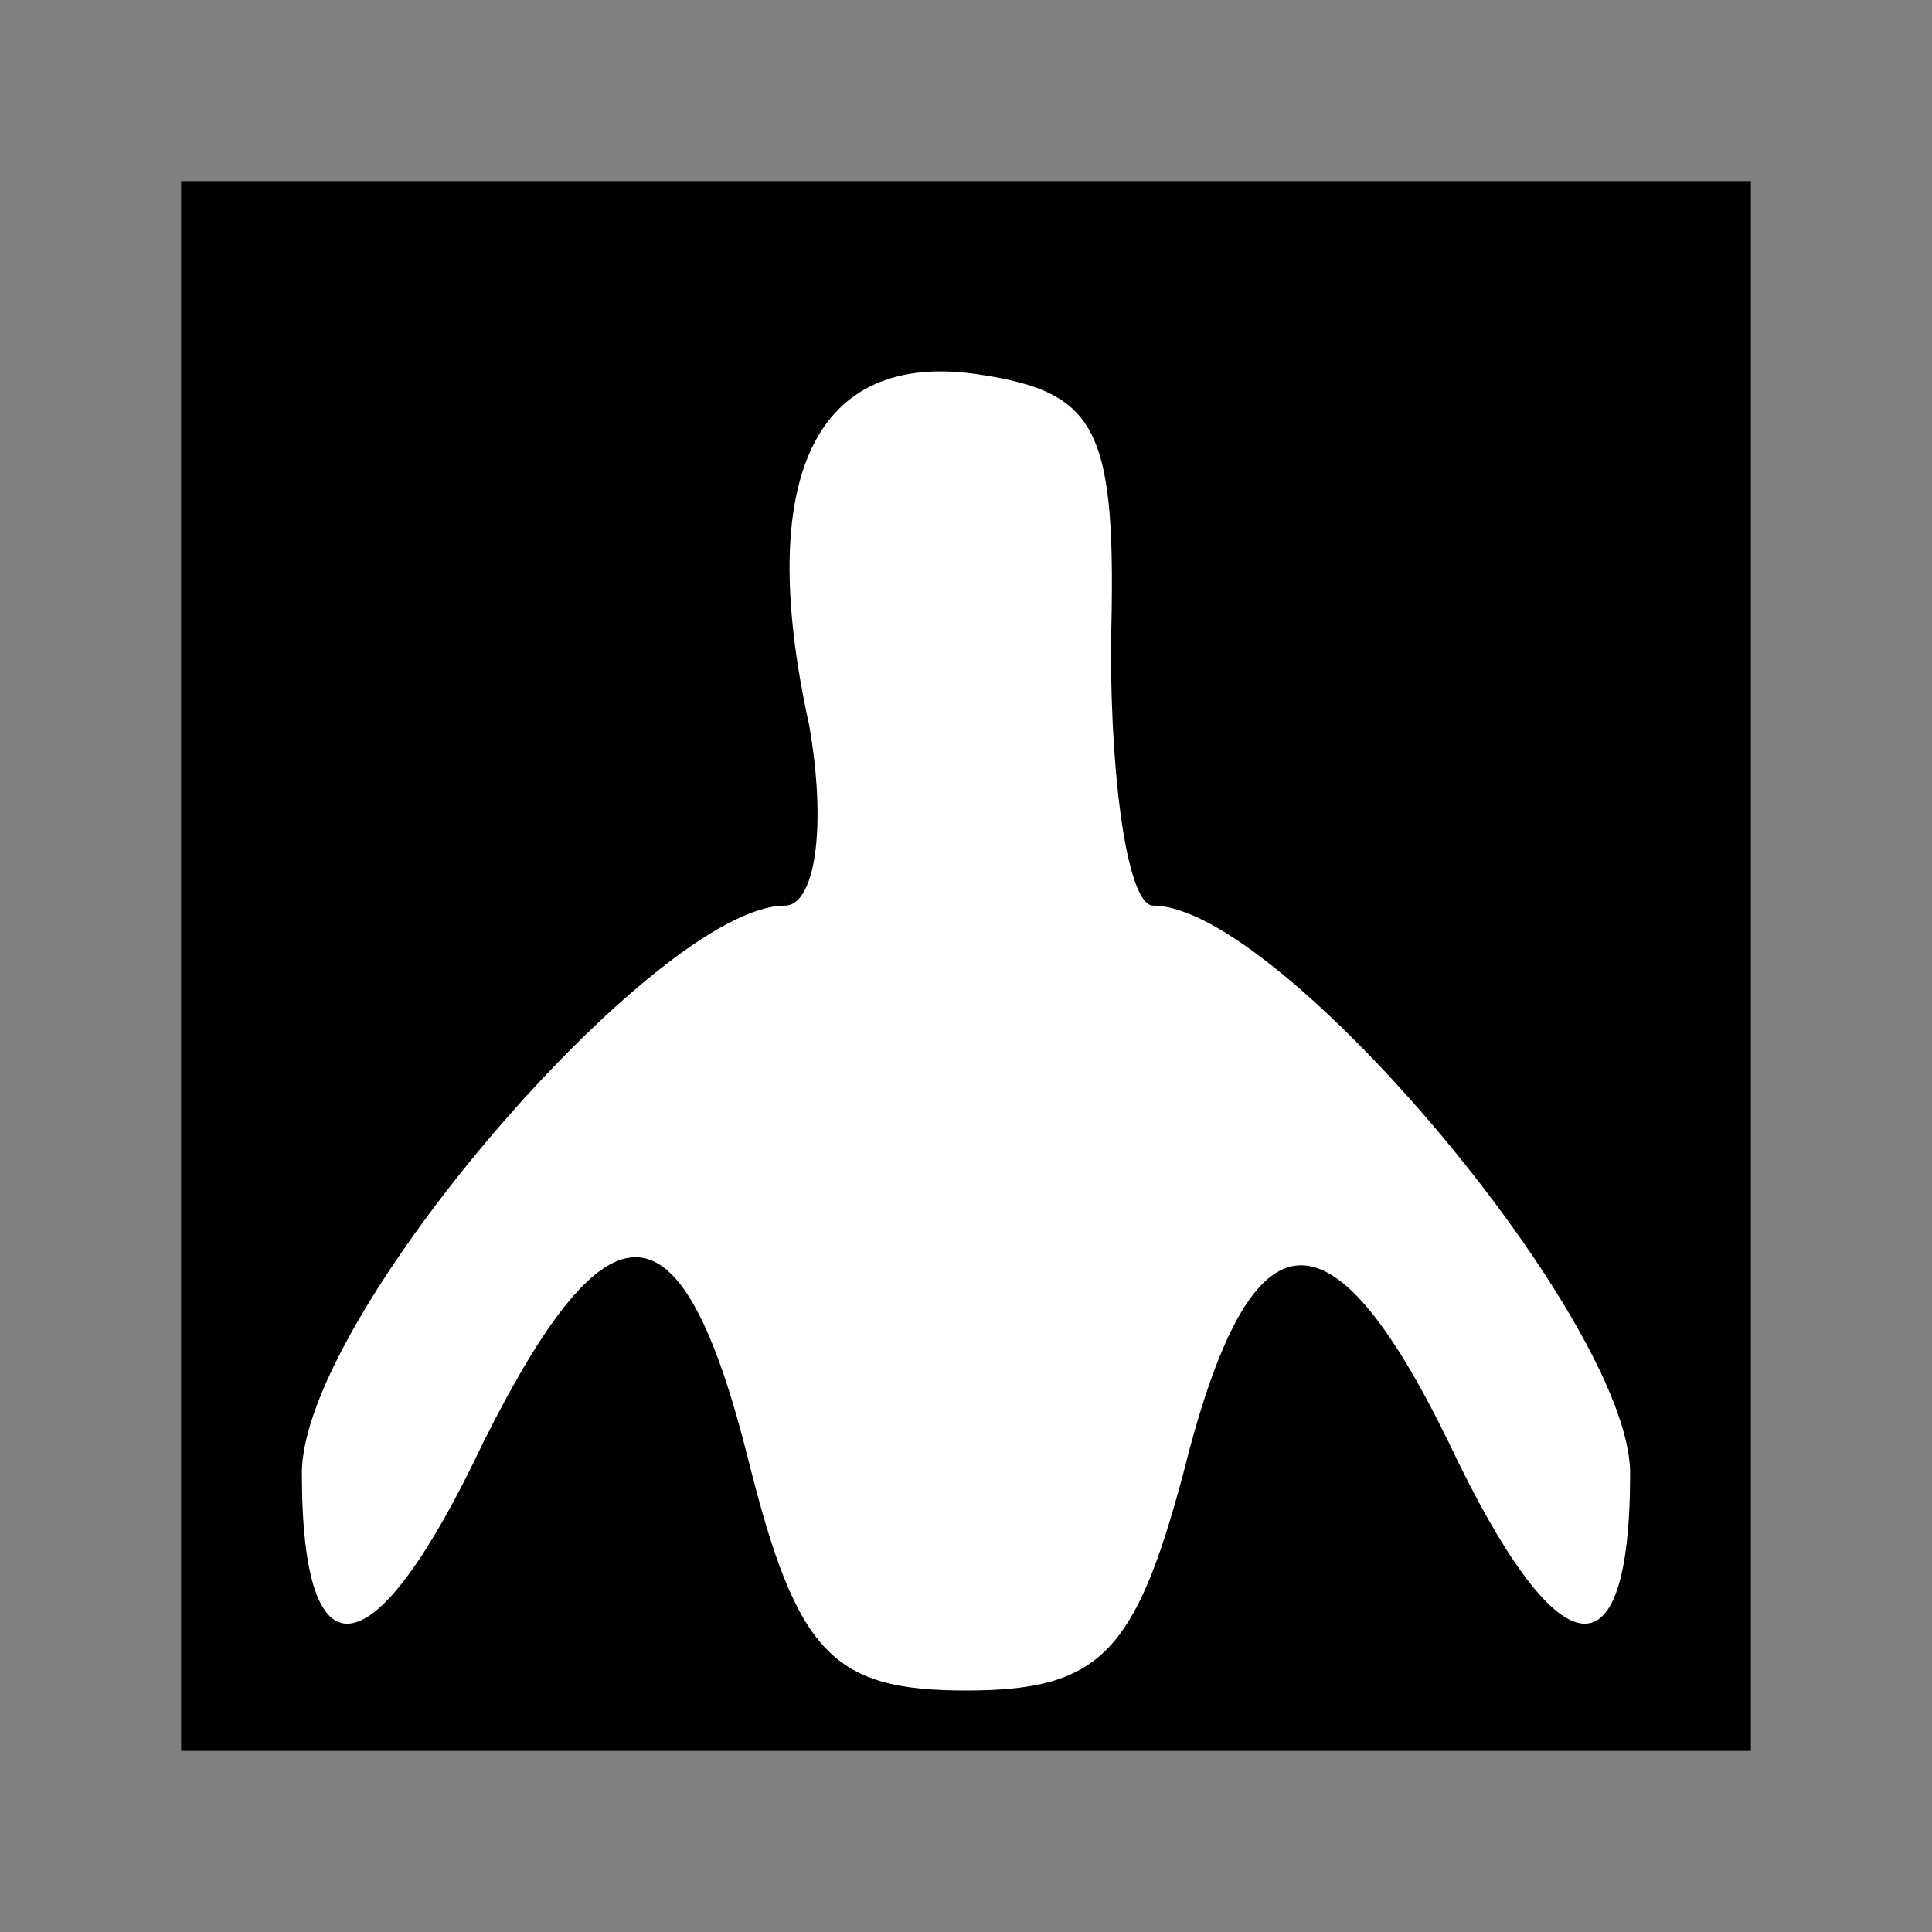 <?xml version="1.0" standalone="no"?>
<!DOCTYPE svg PUBLIC "-//W3C//DTD SVG 20010904//EN"
 "http://www.w3.org/TR/2001/REC-SVG-20010904/DTD/svg10.dtd">
<svg version="1.0" xmlns="http://www.w3.org/2000/svg"
 width="32pt" height="32pt" viewBox="0 0 32 32"
 preserveAspectRatio="xMidYMid meet">
<rect x="0" y="0" width="32" height="32" fill="#808080" stroke="none"/>
<g transform="translate(0,32) scale(0.1,-0.1)"
fill="#000000" stroke="none">
<path fill="#000000" stroke="none" d="M30 160 l0 -130 130 0 130 0 0 130 0
130 -130 0 -130 0 0 -130z"/>
<path fill="#ffffff" stroke="none" d="M184 213 c0 -24 3 -43 7 -43 21 0 79
-69 79 -94 0 -35 -12 -33 -30 5 -20 41 -33 39 -44 -5 -8 -30 -14 -36 -36 -36
-22 0 -28 6 -36 38 -11 44 -23 45 -44 3 -18 -38 -30 -40 -30 -5 0 26 59 94 80
94 5 0 7 13 4 30 -9 41 1 62 28 58 20 -3 23 -9 22 -45z"/>
</g>
</svg>

